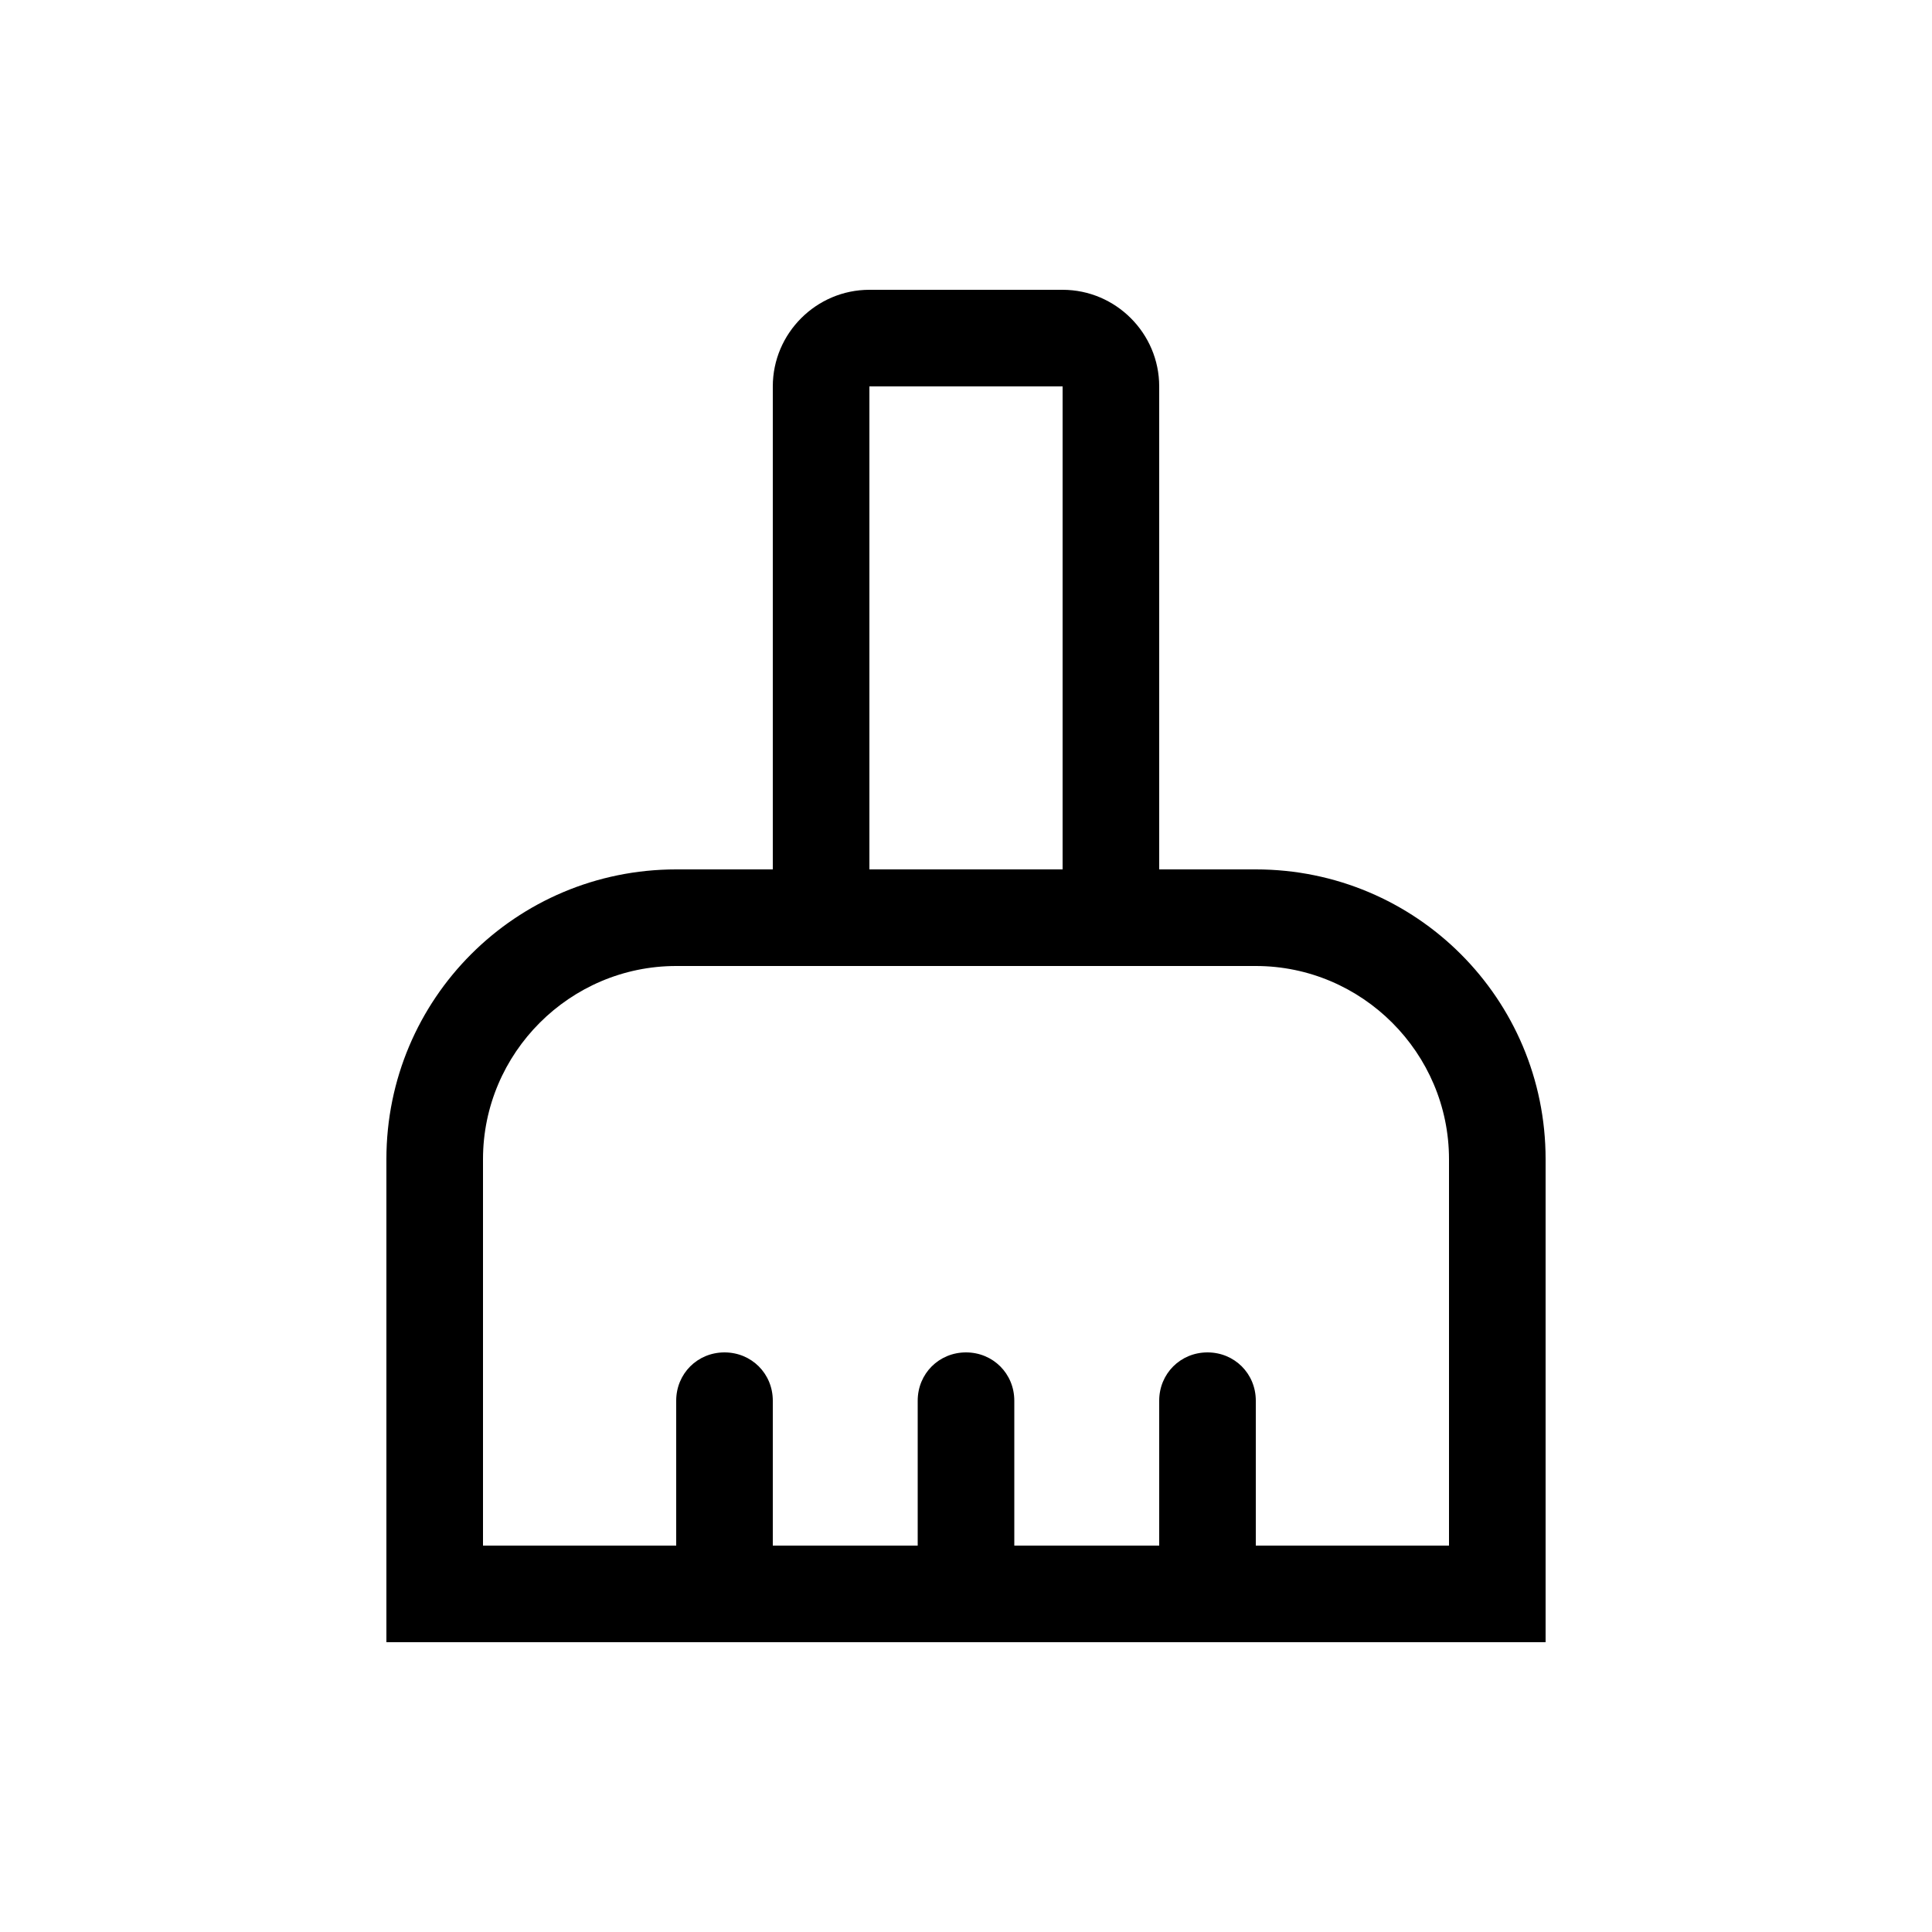 <svg viewBox="0 0 20 20" xmlns="http://www.w3.org/2000/svg"><path fill="none" d="M0 0h20v20H0Z"/><path d="M13 9h-1V4c0-.55-.45-1-1-1H9c-.55 0-1 .45-1 1v5H7c-1.66 0-3 1.34-3 3v5c6.51 0 12 0 12 0v-5c0-1.66-1.34-3-3-3ZM9 4h2v5H9V4Zm6 12h-2v-1.5c0-.28-.22-.5-.5-.5s-.5.22-.5.5V16h-1.5v-1.5c0-.28-.22-.5-.5-.5s-.5.22-.5.5V16H8v-1.5c0-.28-.22-.5-.5-.5s-.5.22-.5.5V16H5v-4c0-1.1.9-2 2-2h6c1.1 0 2 .9 2 2v4Z"/></svg>